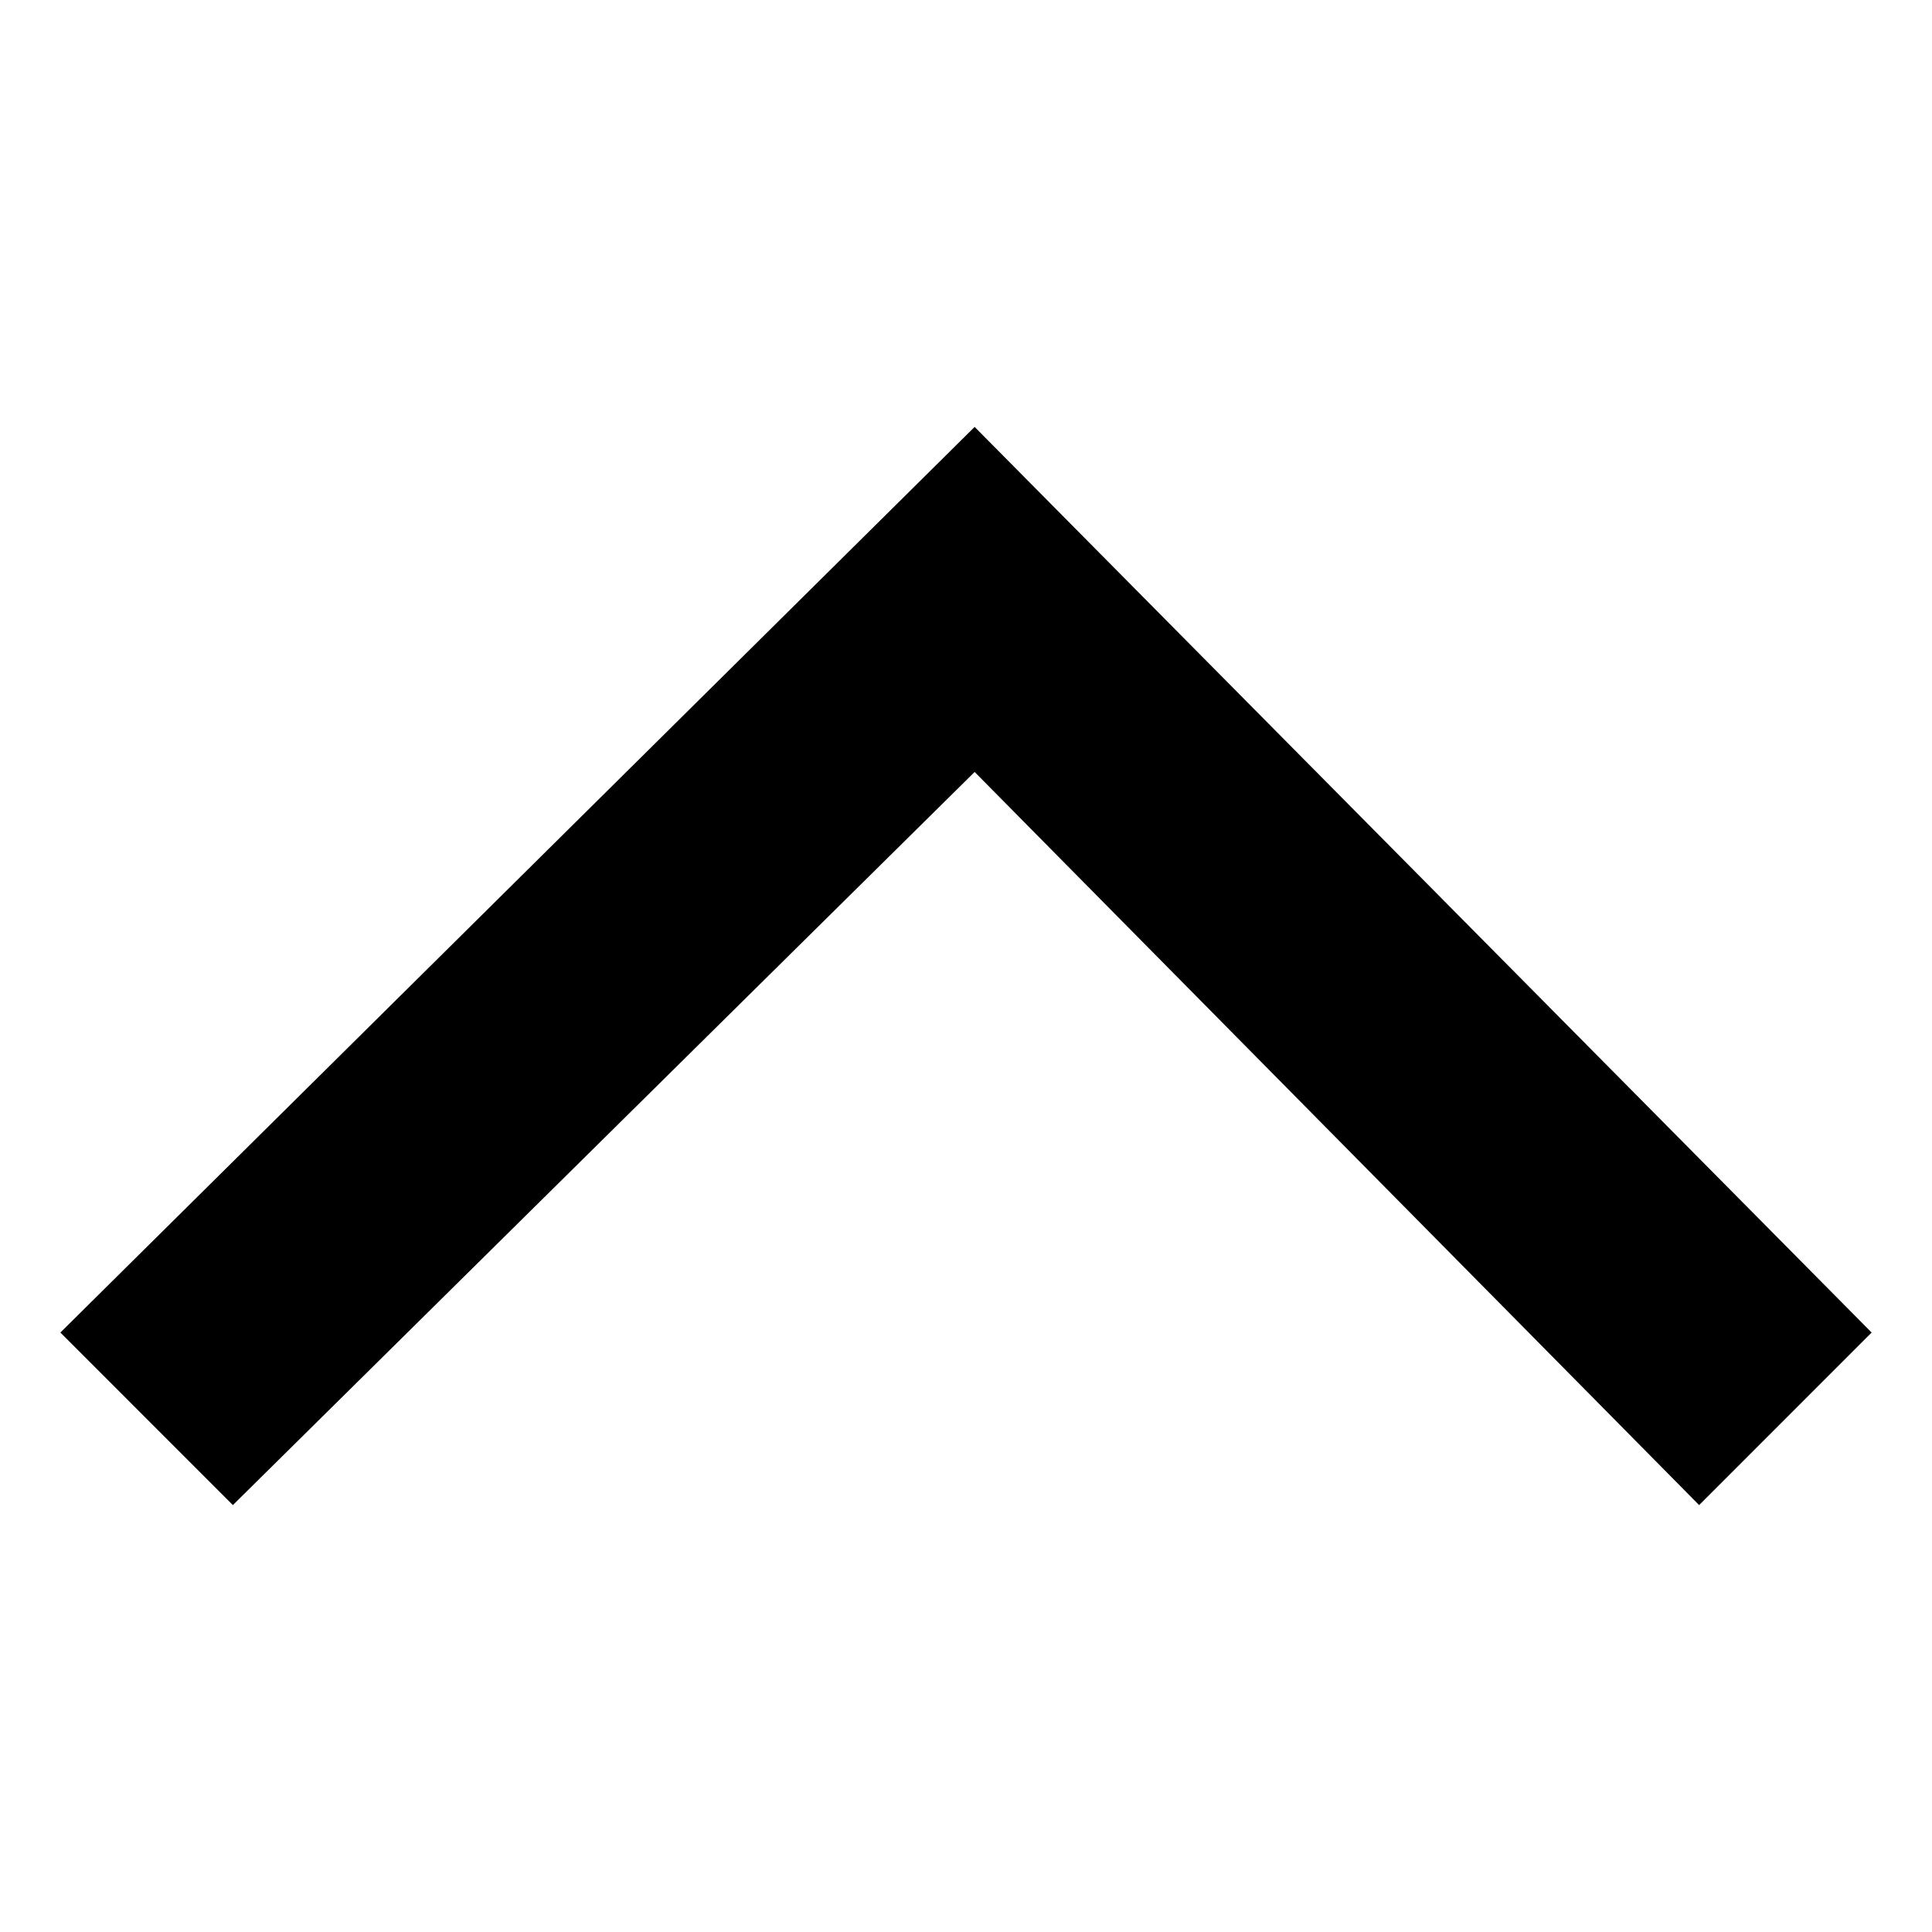 <!-- Generated by IcoMoon.io -->
<svg version="1.1" xmlns="http://www.w3.org/2000/svg" width="32" height="32" viewBox="0 0 32 32">
<title>arrow-up</title>
<path d="M31 22.071l-14.857-15-15.143 15 2.857 2.858 12.286-12.143 12 12.143 2.857-2.858z"></path>
</svg>
